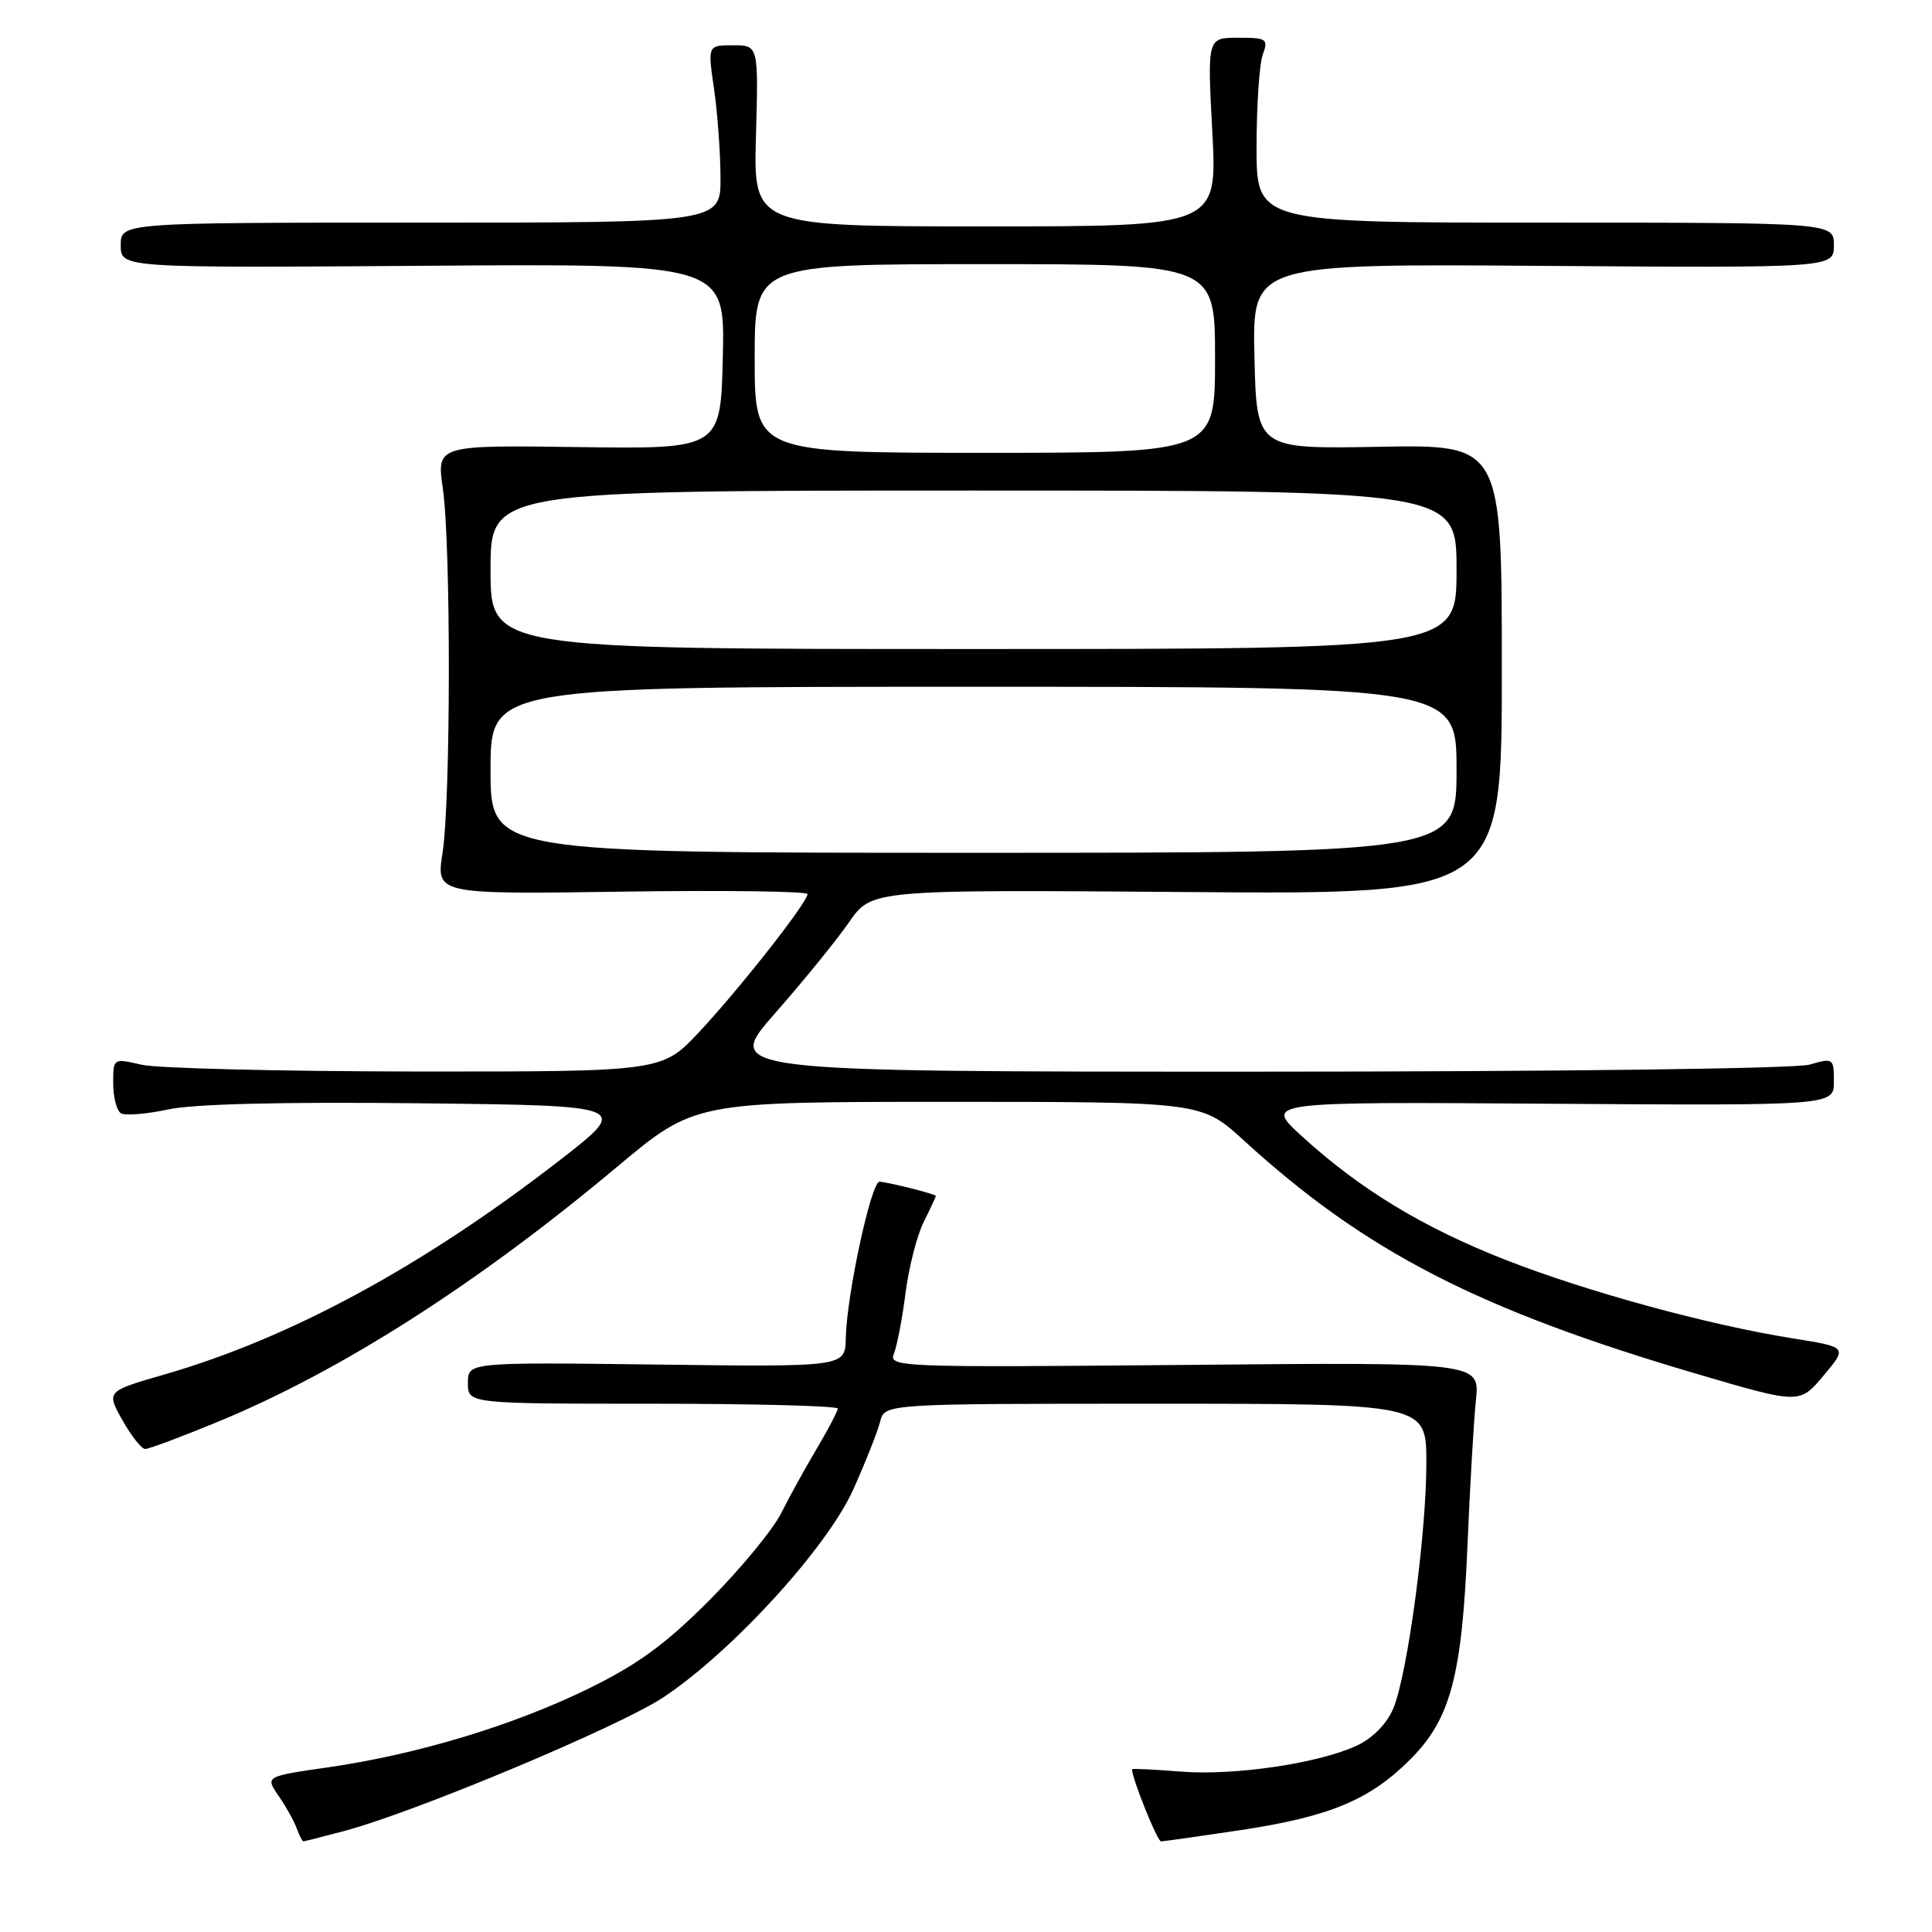 <?xml version="1.0" encoding="UTF-8" standalone="no"?>
<!DOCTYPE svg PUBLIC "-//W3C//DTD SVG 1.1//EN" "http://www.w3.org/Graphics/SVG/1.1/DTD/svg11.dtd" >
<svg xmlns="http://www.w3.org/2000/svg" xmlns:xlink="http://www.w3.org/1999/xlink" version="1.1" viewBox="0 0 256 256">
 <g >
 <path fill="currentColor"
d=" M 45.67 242.60 C 55.08 240.09 82.17 228.74 87.97 224.86 C 97.10 218.76 109.61 205.05 113.07 197.35 C 114.69 193.73 116.29 189.70 116.62 188.38 C 117.22 186.00 117.22 186.00 153.11 186.00 C 189.00 186.00 189.00 186.00 189.00 193.83 C 189.00 203.32 186.50 221.86 184.62 226.37 C 183.78 228.38 181.93 230.28 179.87 231.26 C 174.83 233.65 163.56 235.32 156.37 234.74 C 152.86 234.46 150.00 234.32 150.00 234.44 C 150.00 235.67 153.35 244.00 153.84 243.99 C 154.20 243.99 158.92 243.32 164.33 242.51 C 176.18 240.72 181.48 238.52 186.86 233.14 C 192.22 227.78 193.73 222.11 194.46 204.50 C 194.79 196.80 195.28 188.25 195.57 185.50 C 196.08 180.50 196.08 180.50 156.89 180.86 C 119.04 181.20 117.73 181.15 118.45 179.36 C 118.86 178.34 119.56 174.72 119.99 171.31 C 120.43 167.91 121.51 163.68 122.40 161.91 C 123.28 160.14 124.00 158.59 124.00 158.47 C 124.00 158.23 118.04 156.72 116.55 156.58 C 115.45 156.49 112.18 171.63 112.07 177.31 C 112.00 181.13 112.00 181.13 87.00 180.81 C 62.00 180.50 62.00 180.50 62.00 183.25 C 62.00 186.00 62.00 186.00 86.50 186.00 C 99.97 186.00 111.00 186.29 111.00 186.64 C 111.00 186.99 109.76 189.36 108.25 191.91 C 106.74 194.45 104.60 198.32 103.50 200.52 C 102.40 202.71 98.12 207.89 94.00 212.04 C 88.22 217.84 84.55 220.53 78.00 223.74 C 68.07 228.61 55.36 232.46 43.54 234.17 C 35.14 235.38 35.14 235.38 36.90 237.94 C 37.88 239.35 38.96 241.29 39.31 242.25 C 39.65 243.21 40.06 243.99 40.22 243.99 C 40.37 243.98 42.83 243.36 45.67 242.60 Z  M 28.81 188.42 C 45.14 181.69 63.22 170.15 81.77 154.61 C 92.05 146.00 92.05 146.00 125.63 146.00 C 159.22 146.00 159.22 146.00 164.83 151.13 C 180.94 165.85 195.90 173.55 224.98 182.09 C 238.46 186.05 238.46 186.05 241.63 182.27 C 244.80 178.50 244.80 178.50 237.65 177.36 C 226.33 175.55 210.36 171.19 199.50 166.94 C 188.57 162.66 180.22 157.60 172.50 150.55 C 167.50 145.99 167.50 145.99 205.25 146.25 C 243.00 146.50 243.00 146.50 243.00 143.32 C 243.00 140.21 242.93 140.16 239.76 141.07 C 237.89 141.60 206.57 142.00 166.20 142.00 C 95.89 142.00 95.89 142.00 102.71 134.25 C 106.46 129.99 110.87 124.56 112.51 122.19 C 115.50 117.88 115.50 117.88 157.25 118.20 C 199.00 118.52 199.00 118.52 199.00 88.72 C 199.00 58.91 199.00 58.91 182.75 59.20 C 166.50 59.50 166.50 59.50 166.22 47.23 C 165.94 34.95 165.94 34.95 204.47 35.23 C 243.00 35.50 243.00 35.50 243.00 32.50 C 243.00 29.50 243.00 29.50 204.75 29.50 C 166.50 29.50 166.50 29.50 166.50 19.50 C 166.50 14.00 166.87 8.49 167.32 7.25 C 168.08 5.15 167.86 5.00 164.05 5.00 C 159.97 5.00 159.97 5.00 160.64 17.50 C 161.30 30.00 161.30 30.00 130.57 30.00 C 99.83 30.00 99.83 30.00 100.17 18.00 C 100.50 6.00 100.50 6.00 97.13 6.00 C 93.77 6.00 93.77 6.00 94.61 11.75 C 95.07 14.91 95.46 20.20 95.47 23.50 C 95.50 29.50 95.50 29.50 55.75 29.50 C 16.00 29.50 16.00 29.50 16.00 32.50 C 16.00 35.50 16.00 35.50 56.03 35.22 C 96.06 34.93 96.06 34.93 95.78 47.22 C 95.50 59.50 95.50 59.50 76.68 59.24 C 57.85 58.98 57.85 58.98 58.68 64.74 C 59.76 72.30 59.73 105.97 58.64 113.00 C 57.78 118.50 57.78 118.50 82.39 118.15 C 95.93 117.95 107.00 118.10 107.00 118.47 C 107.00 119.57 97.96 131.07 92.64 136.75 C 87.71 142.00 87.71 142.00 55.10 141.98 C 37.17 141.96 20.81 141.56 18.75 141.08 C 15.00 140.21 15.00 140.21 15.00 143.55 C 15.00 145.38 15.46 147.16 16.02 147.51 C 16.57 147.85 19.39 147.63 22.27 147.01 C 25.66 146.28 37.33 145.99 55.50 146.19 C 83.50 146.50 83.50 146.50 74.15 153.75 C 56.11 167.74 38.50 177.29 21.91 182.09 C 14.07 184.35 14.07 184.35 16.22 188.18 C 17.40 190.28 18.76 192.00 19.24 192.00 C 19.72 192.00 24.03 190.39 28.81 188.42 Z  M 65.00 102.00 C 65.00 91.00 65.00 91.00 129.00 91.00 C 193.00 91.00 193.00 91.00 193.00 102.00 C 193.00 113.00 193.00 113.00 129.00 113.00 C 65.00 113.00 65.00 113.00 65.00 102.00 Z  M 65.00 75.50 C 65.00 65.00 65.00 65.00 129.00 65.00 C 193.00 65.00 193.00 65.00 193.00 75.50 C 193.00 86.00 193.00 86.00 129.00 86.00 C 65.00 86.00 65.00 86.00 65.00 75.50 Z  M 100.00 47.50 C 100.00 35.00 100.00 35.00 130.50 35.00 C 161.00 35.00 161.00 35.00 161.00 47.50 C 161.00 60.00 161.00 60.00 130.50 60.00 C 100.00 60.00 100.00 60.00 100.00 47.50 Z "/>
</g>
</svg>